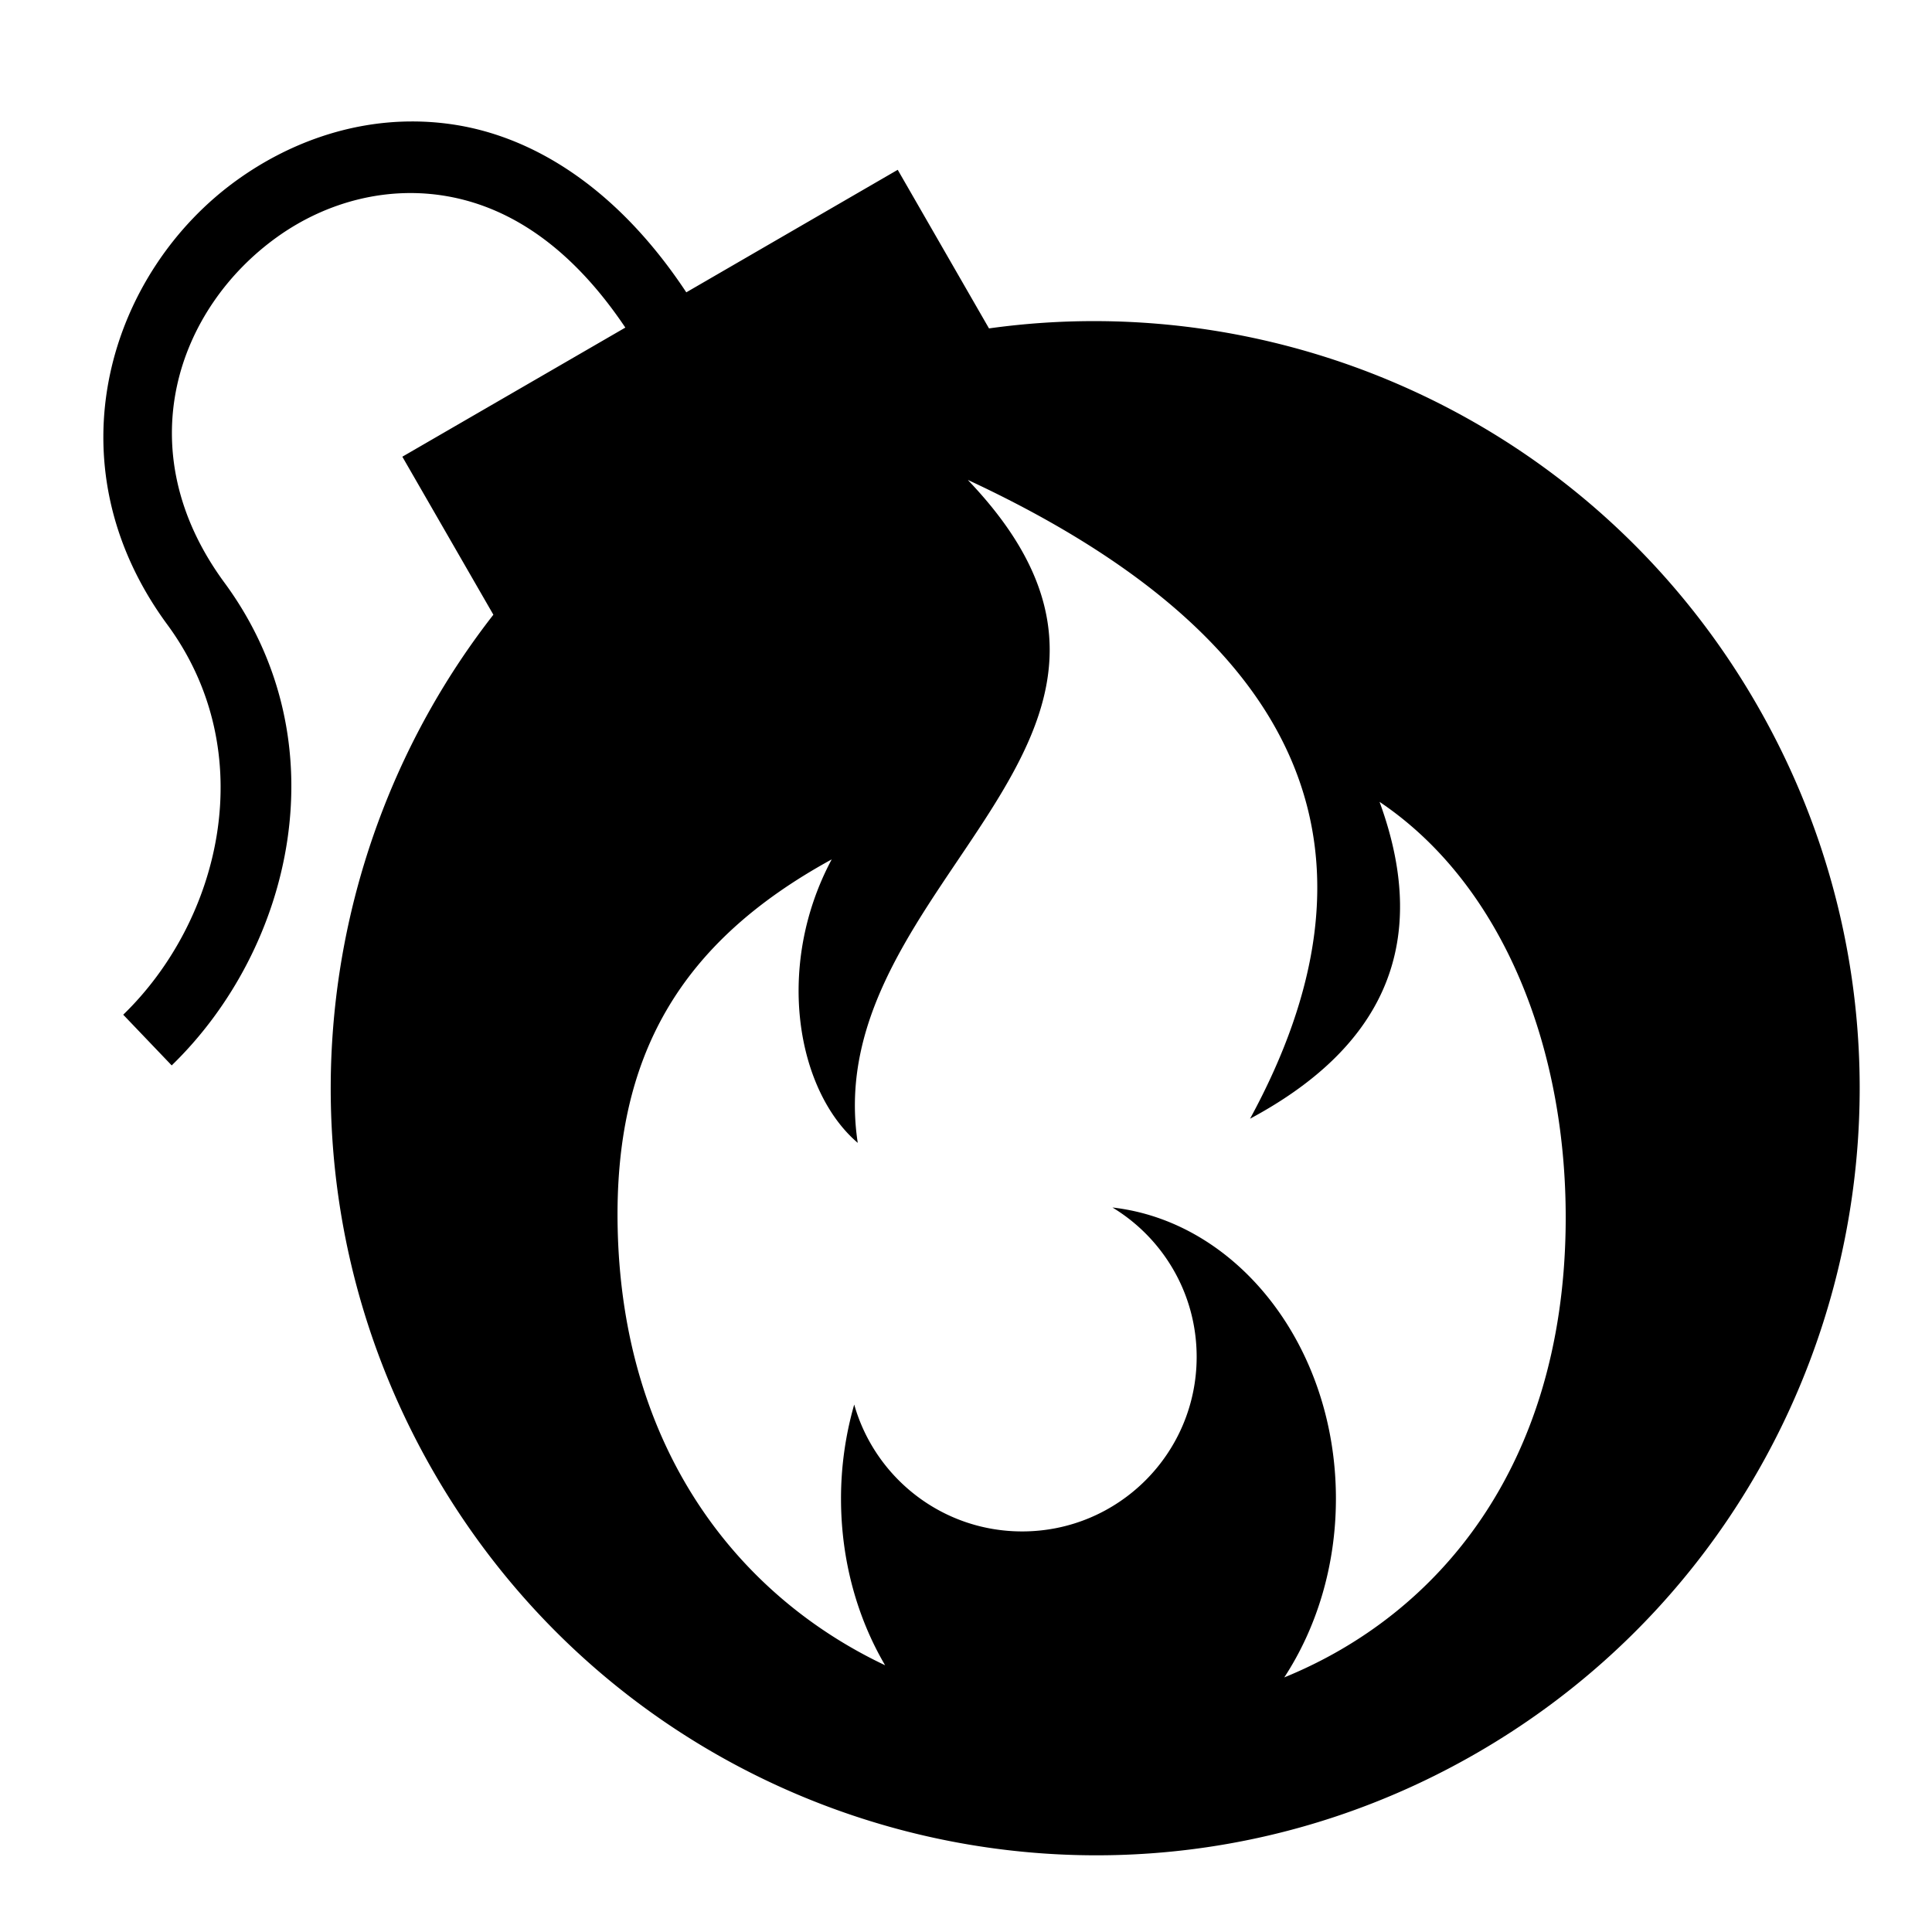 <svg xmlns="http://www.w3.org/2000/svg" version="1.1" viewBox="0 0 512 512" fill="currentColor"><path fill="currentColor" d="M108.938 32.188c-16.757.062-32.684 5.93-45.907 15.375c-33.85 24.18-50.405 74.845-18.686 117.968C69.32 199.486 58.5 243.86 32.656 268.907L45.5 282.344c31.974-30.99 45.087-85.642 14-127.906c-25.943-35.27-12.438-72.78 14.03-91.688c13.236-9.452 29.788-13.753 46.126-10.53c15.666 3.088 31.67 13.164 46.063 34.593l-59.095 34.218l24.125 41.876c-49.458 63.36-58.507 153.055-15.906 227.063c55.97 97.234 179.88 130.564 276.75 74.468c96.87-56.096 130.002-180.39 74.03-277.625c-42.52-73.87-124.233-110.863-203.53-99.782L237.906 45l-56.03 32.47c-16.75-25.338-37.47-39.752-58.688-43.94a72.379 72.379 0 0 0-14.25-1.342m147.625 95.03c93.497 43.5 111.52 101.61 74.718 169.25c33.92-18.19 48.58-45.006 34.314-83.968c32.75 21.997 50.043 65.77 49.312 113c-.972 62.85-33.36 102.228-74.562 119.03c8.57-13.104 13.687-29.526 13.687-47.374c0-40.277-25.984-73.374-59.217-77.156c13.385 8.105 22.312 22.803 22.312 39.594c0 25.546-20.703 46.25-46.25 46.25c-21.17 0-39.004-14.218-44.5-33.625a90.308 90.308 0 0 0-3.5 24.936c0 16.41 4.325 31.624 11.688 44.157c-39.222-18.57-69.606-57.46-70.875-115.813c-.993-45.67 16.568-75.766 56.718-97.75c-15.158 28.373-9.246 61.335 6.906 75.125c-10.62-69.398 94.788-106.956 29.25-175.594v-.06z"/></svg>